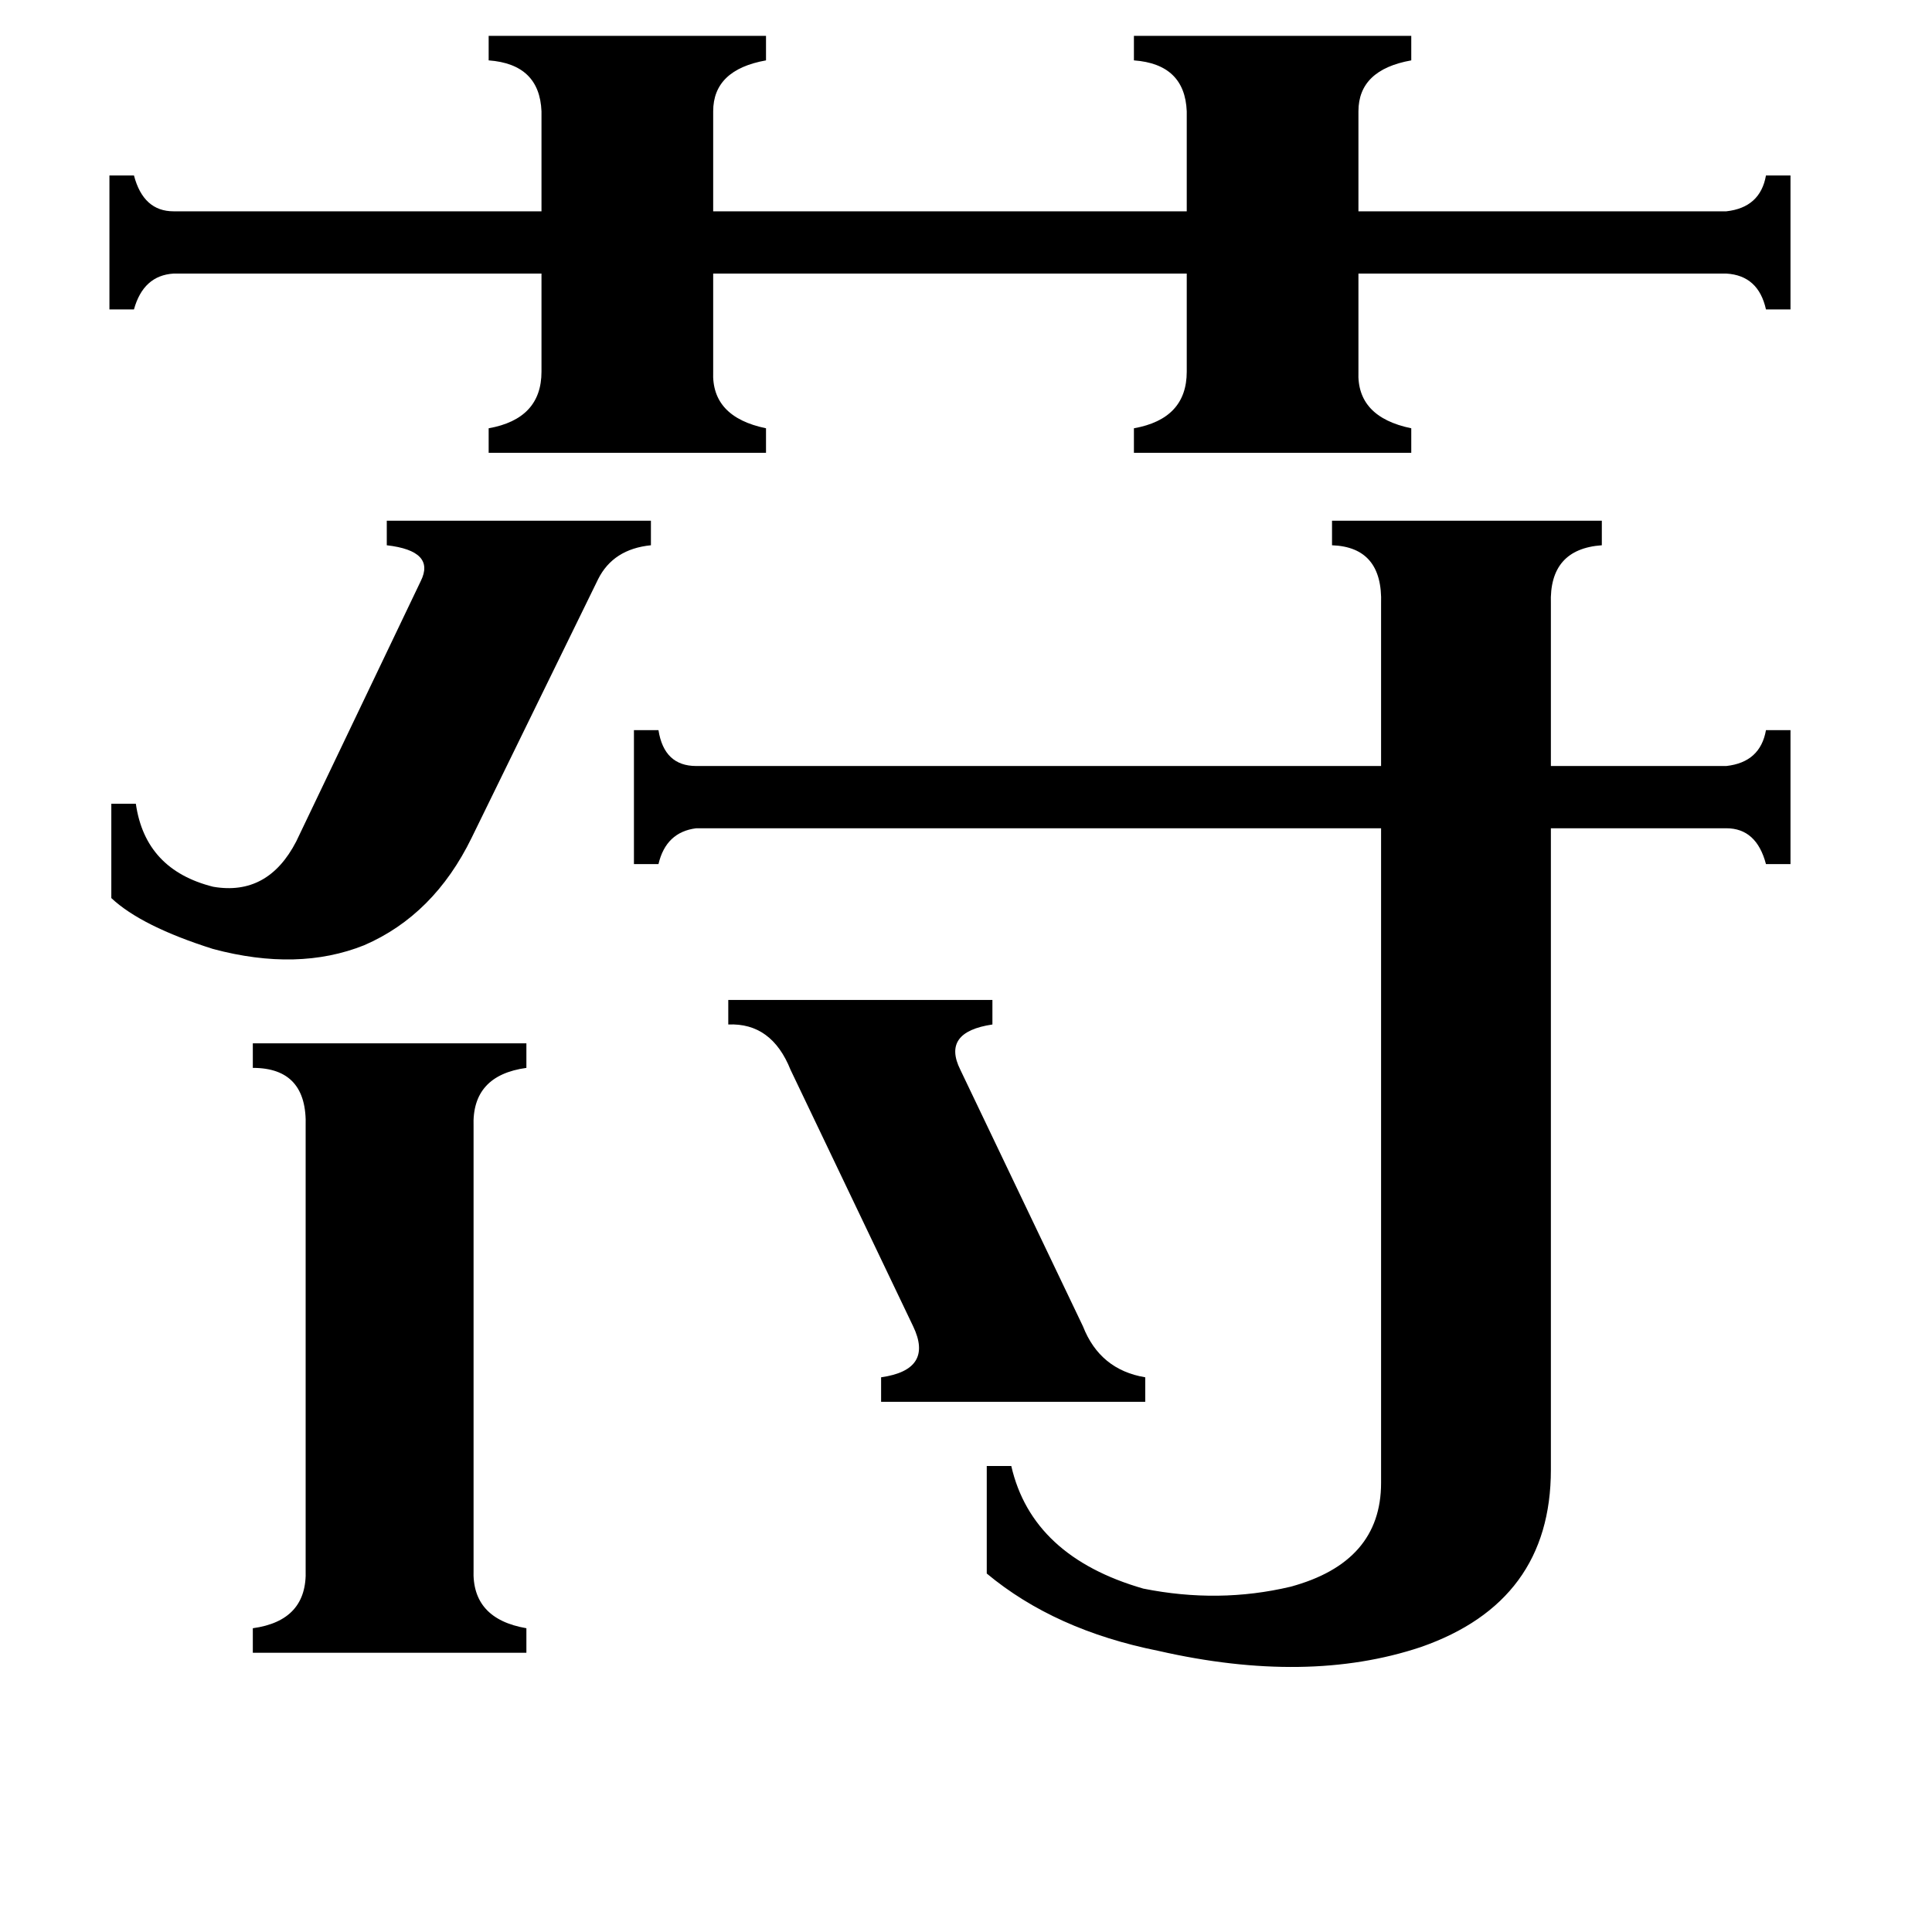 <svg xmlns="http://www.w3.org/2000/svg" viewBox="0 -800 1024 1024">
	<path fill="#000000" d="M386 -270H526V-257Q499 -253 509 -233L574 -97Q583 -74 607 -70V-57H467V-70Q495 -74 484 -97L419 -233Q409 -258 386 -257ZM59 -374H72Q77 -339 113 -330Q142 -325 157 -354L223 -492Q231 -508 205 -511V-524H345V-511Q325 -509 317 -493L250 -356Q230 -315 193 -299Q158 -285 113 -297Q75 -309 59 -324ZM251 32Q250 58 279 63V76H134V63Q163 59 162 32V-203Q163 -234 134 -234V-247H279V-234Q250 -230 251 -203ZM259 -781H406V-768Q378 -763 378 -741V-688H629V-741Q628 -766 601 -768V-781H748V-768Q720 -763 720 -741V-688H915Q933 -690 936 -707H949V-636H936Q932 -654 915 -655H720V-603Q719 -579 748 -573V-560H601V-573Q629 -578 629 -603V-655H378V-603Q377 -579 406 -573V-560H259V-573Q287 -578 287 -603V-655H92Q76 -654 71 -636H58V-707H71Q76 -688 92 -688H287V-741Q286 -766 259 -768ZM732 -480Q733 -510 706 -511V-524H849V-511Q821 -509 822 -480V-394H915Q933 -396 936 -413H949V-342H936Q931 -361 915 -361H822V-21Q822 49 753 73Q693 93 614 75Q559 64 523 34V-23H536Q547 25 606 42Q646 50 684 41Q732 28 732 -14V-361H369Q353 -359 349 -342H336V-413H349Q352 -394 369 -394H732Z"/>
</svg>